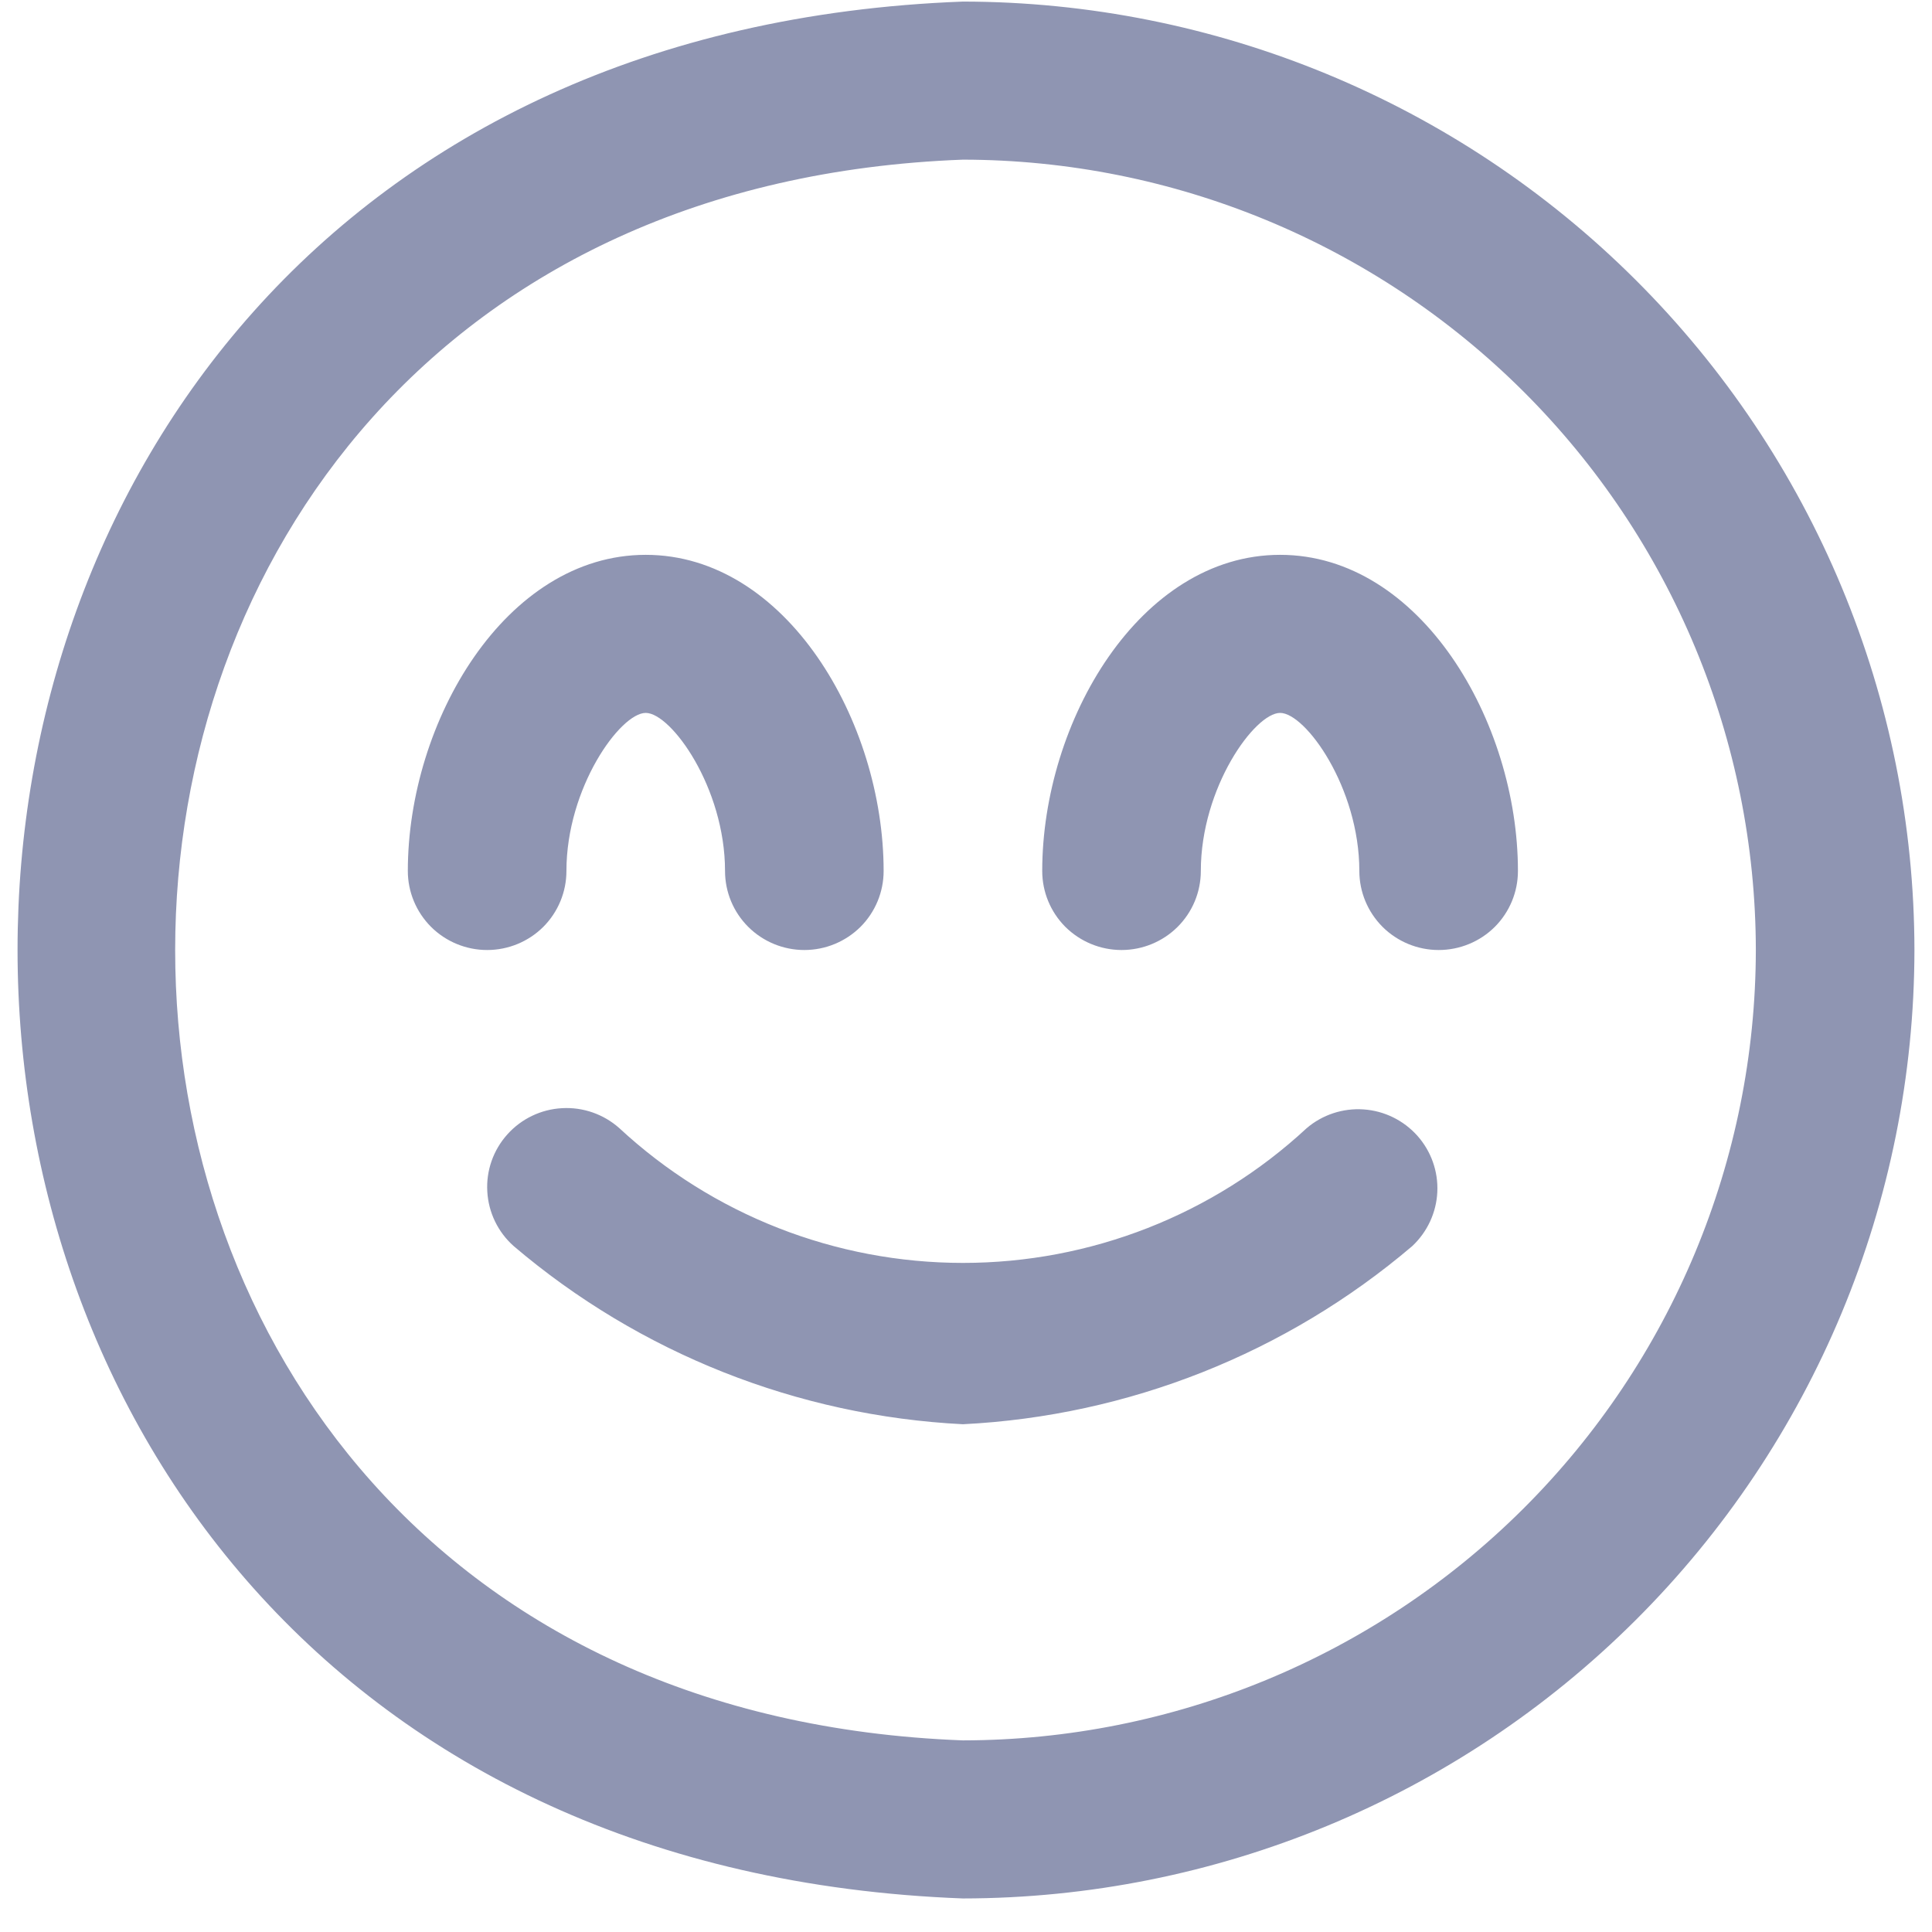 <svg width="22" height="22" viewBox="0 0 22 22" fill="none" xmlns="http://www.w3.org/2000/svg">
    <path
        d="M9.159 10.818C8.92 10.818 8.69 10.723 8.521 10.555C8.351 10.386 8.256 10.157 8.256 9.918C8.256 8.969 7.642 8.118 7.353 8.118C7.064 8.118 6.45 8.969 6.45 9.918C6.45 10.157 6.355 10.386 6.186 10.555C6.017 10.723 5.787 10.818 5.547 10.818C5.308 10.818 5.078 10.723 4.909 10.555C4.74 10.386 4.644 10.157 4.644 9.918C4.644 8.215 5.757 6.318 7.353 6.318C8.95 6.318 10.062 8.215 10.062 9.918C10.062 10.157 9.967 10.386 9.798 10.555C9.628 10.723 9.399 10.818 9.159 10.818ZM17.285 9.918C17.285 8.215 16.173 6.318 14.577 6.318C12.98 6.318 11.868 8.215 11.868 9.918C11.868 10.157 11.963 10.386 12.132 10.555C12.302 10.723 12.531 10.818 12.771 10.818C13.01 10.818 13.24 10.723 13.409 10.555C13.579 10.386 13.674 10.157 13.674 9.918C13.674 8.969 14.288 8.118 14.577 8.118C14.866 8.118 15.479 8.969 15.479 9.918C15.479 10.157 15.575 10.386 15.744 10.555C15.913 10.723 16.143 10.818 16.382 10.818C16.622 10.818 16.852 10.723 17.021 10.555C17.19 10.386 17.285 10.157 17.285 9.918ZM21.8 10.818C21.797 7.955 20.654 5.209 18.623 3.185C16.592 1.16 13.838 0.021 10.965 0.018C-3.392 0.558 -3.385 21.078 10.965 21.618C13.838 21.615 16.592 20.476 18.623 18.451C20.654 16.427 21.797 13.681 21.8 10.818ZM19.994 10.818C19.991 13.204 19.039 15.492 17.347 17.179C15.654 18.866 13.359 19.815 10.965 19.818C-0.998 19.368 -0.993 2.268 10.965 1.818C13.359 1.821 15.654 2.77 17.347 4.457C19.039 6.144 19.991 8.432 19.994 10.818ZM16.081 14.19C16.253 14.029 16.356 13.808 16.367 13.573C16.378 13.338 16.296 13.108 16.139 12.932C15.982 12.757 15.763 12.649 15.527 12.633C15.292 12.617 15.06 12.693 14.88 12.846C13.817 13.833 12.418 14.381 10.966 14.381C9.513 14.381 8.115 13.833 7.052 12.846C6.873 12.687 6.638 12.605 6.399 12.619C6.16 12.632 5.936 12.74 5.777 12.918C5.617 13.096 5.535 13.33 5.549 13.568C5.562 13.806 5.67 14.03 5.849 14.189C7.283 15.41 9.082 16.123 10.965 16.218C12.848 16.124 14.647 15.41 16.081 14.19Z"
        fill="#8F95B2" />
</svg>
